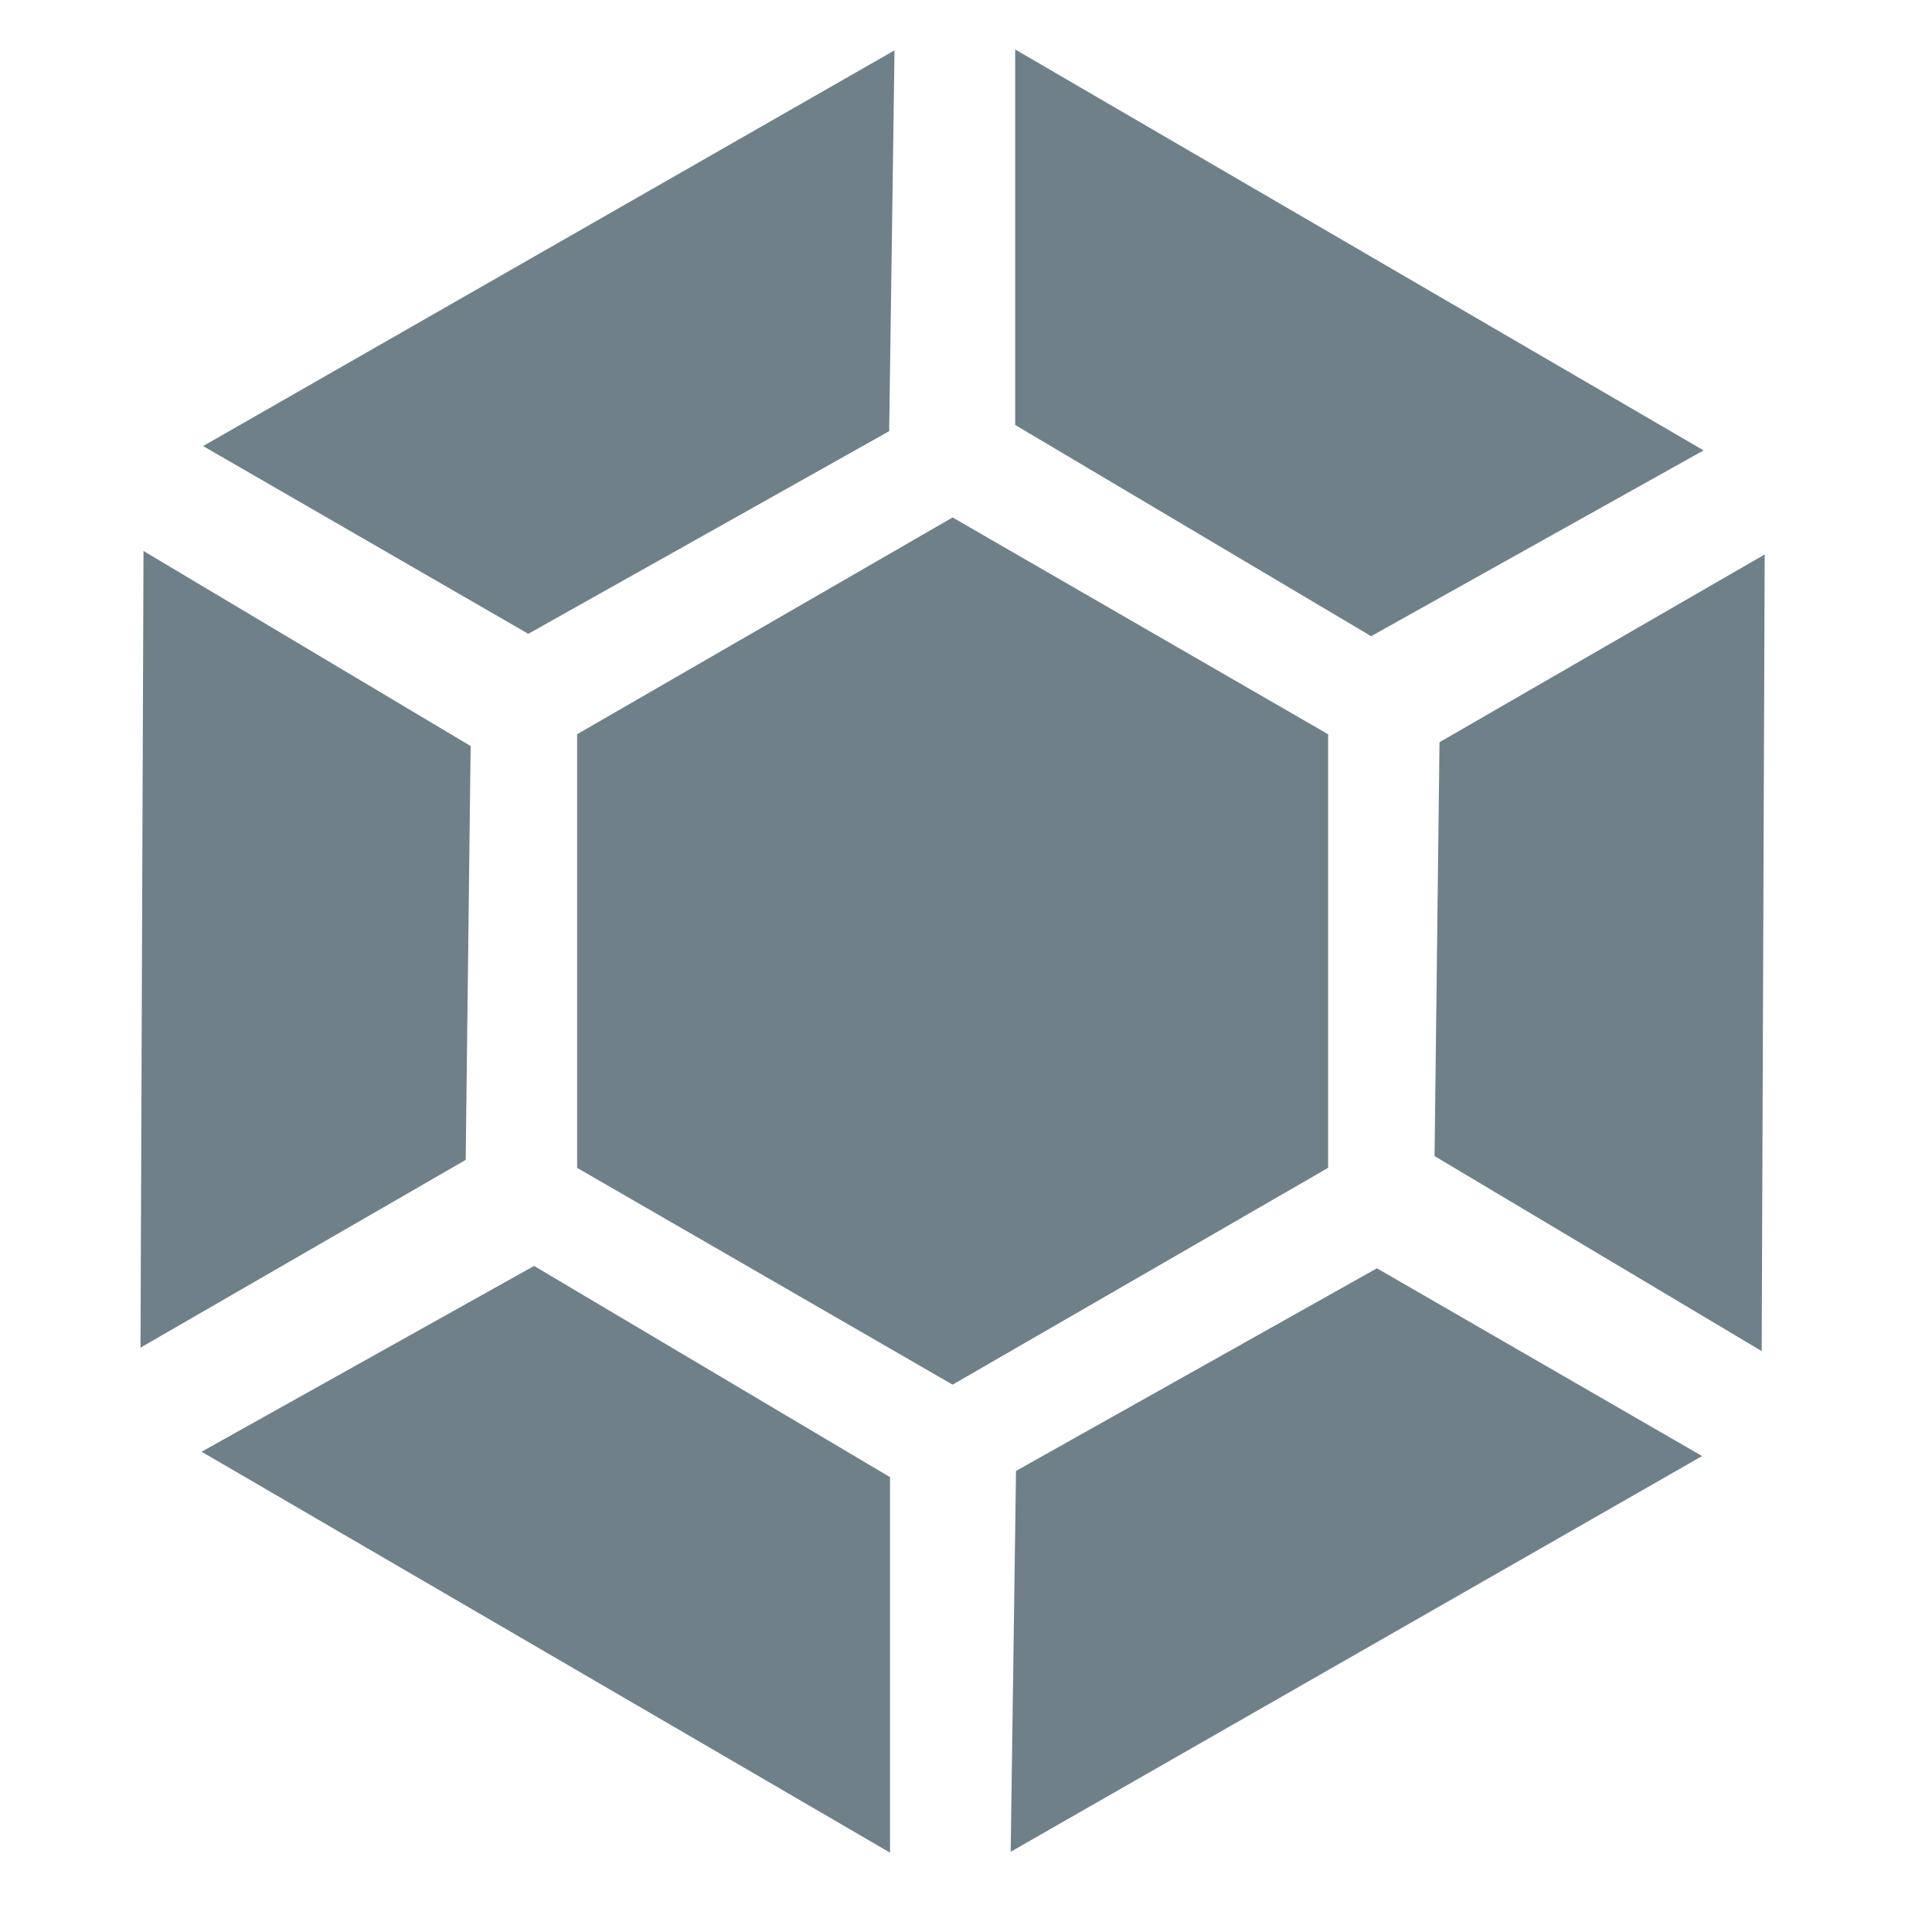 <svg xmlns="http://www.w3.org/2000/svg" width="16" height="16" version="1.1">
 <g transform="matrix(0.102,0,0,0.102,-18.223,-19.759)" style="fill:#708089">
  <path d="M 225.512,288.535 V 253.331 L 256,235.729 l 30.488,17.602 v 35.204 L 256,306.138 Z" style="fill:#708089"/>
  <path d="m 321.936,238.733 -26.403,15.244 -0.402,33.603 26.561,15.835 z" style="fill:#708089"/>
  <path d="m 190.064,303.134 26.403,-15.244 0.402,-33.603 -26.561,-15.835 z" style="fill:#708089"/>
  <path d="m 250.919,344.136 v -30.488 l -28.9,-17.149 -26.994,15.085 z" style="fill:#708089"/>
  <path d="m 316.854,311.935 -26.403,-15.244 -29.302,16.453 -0.433,30.92 z" style="fill:#708089"/>
  <path d="m 195.146,229.932 26.403,15.244 29.302,-16.453 0.433,-30.92 z" style="fill:#708089"/>
  <path d="m 261.081,197.731 v 30.488 l 28.9,17.149 26.994,-15.085 z" style="fill:#708089"/>
 </g>
</svg>
